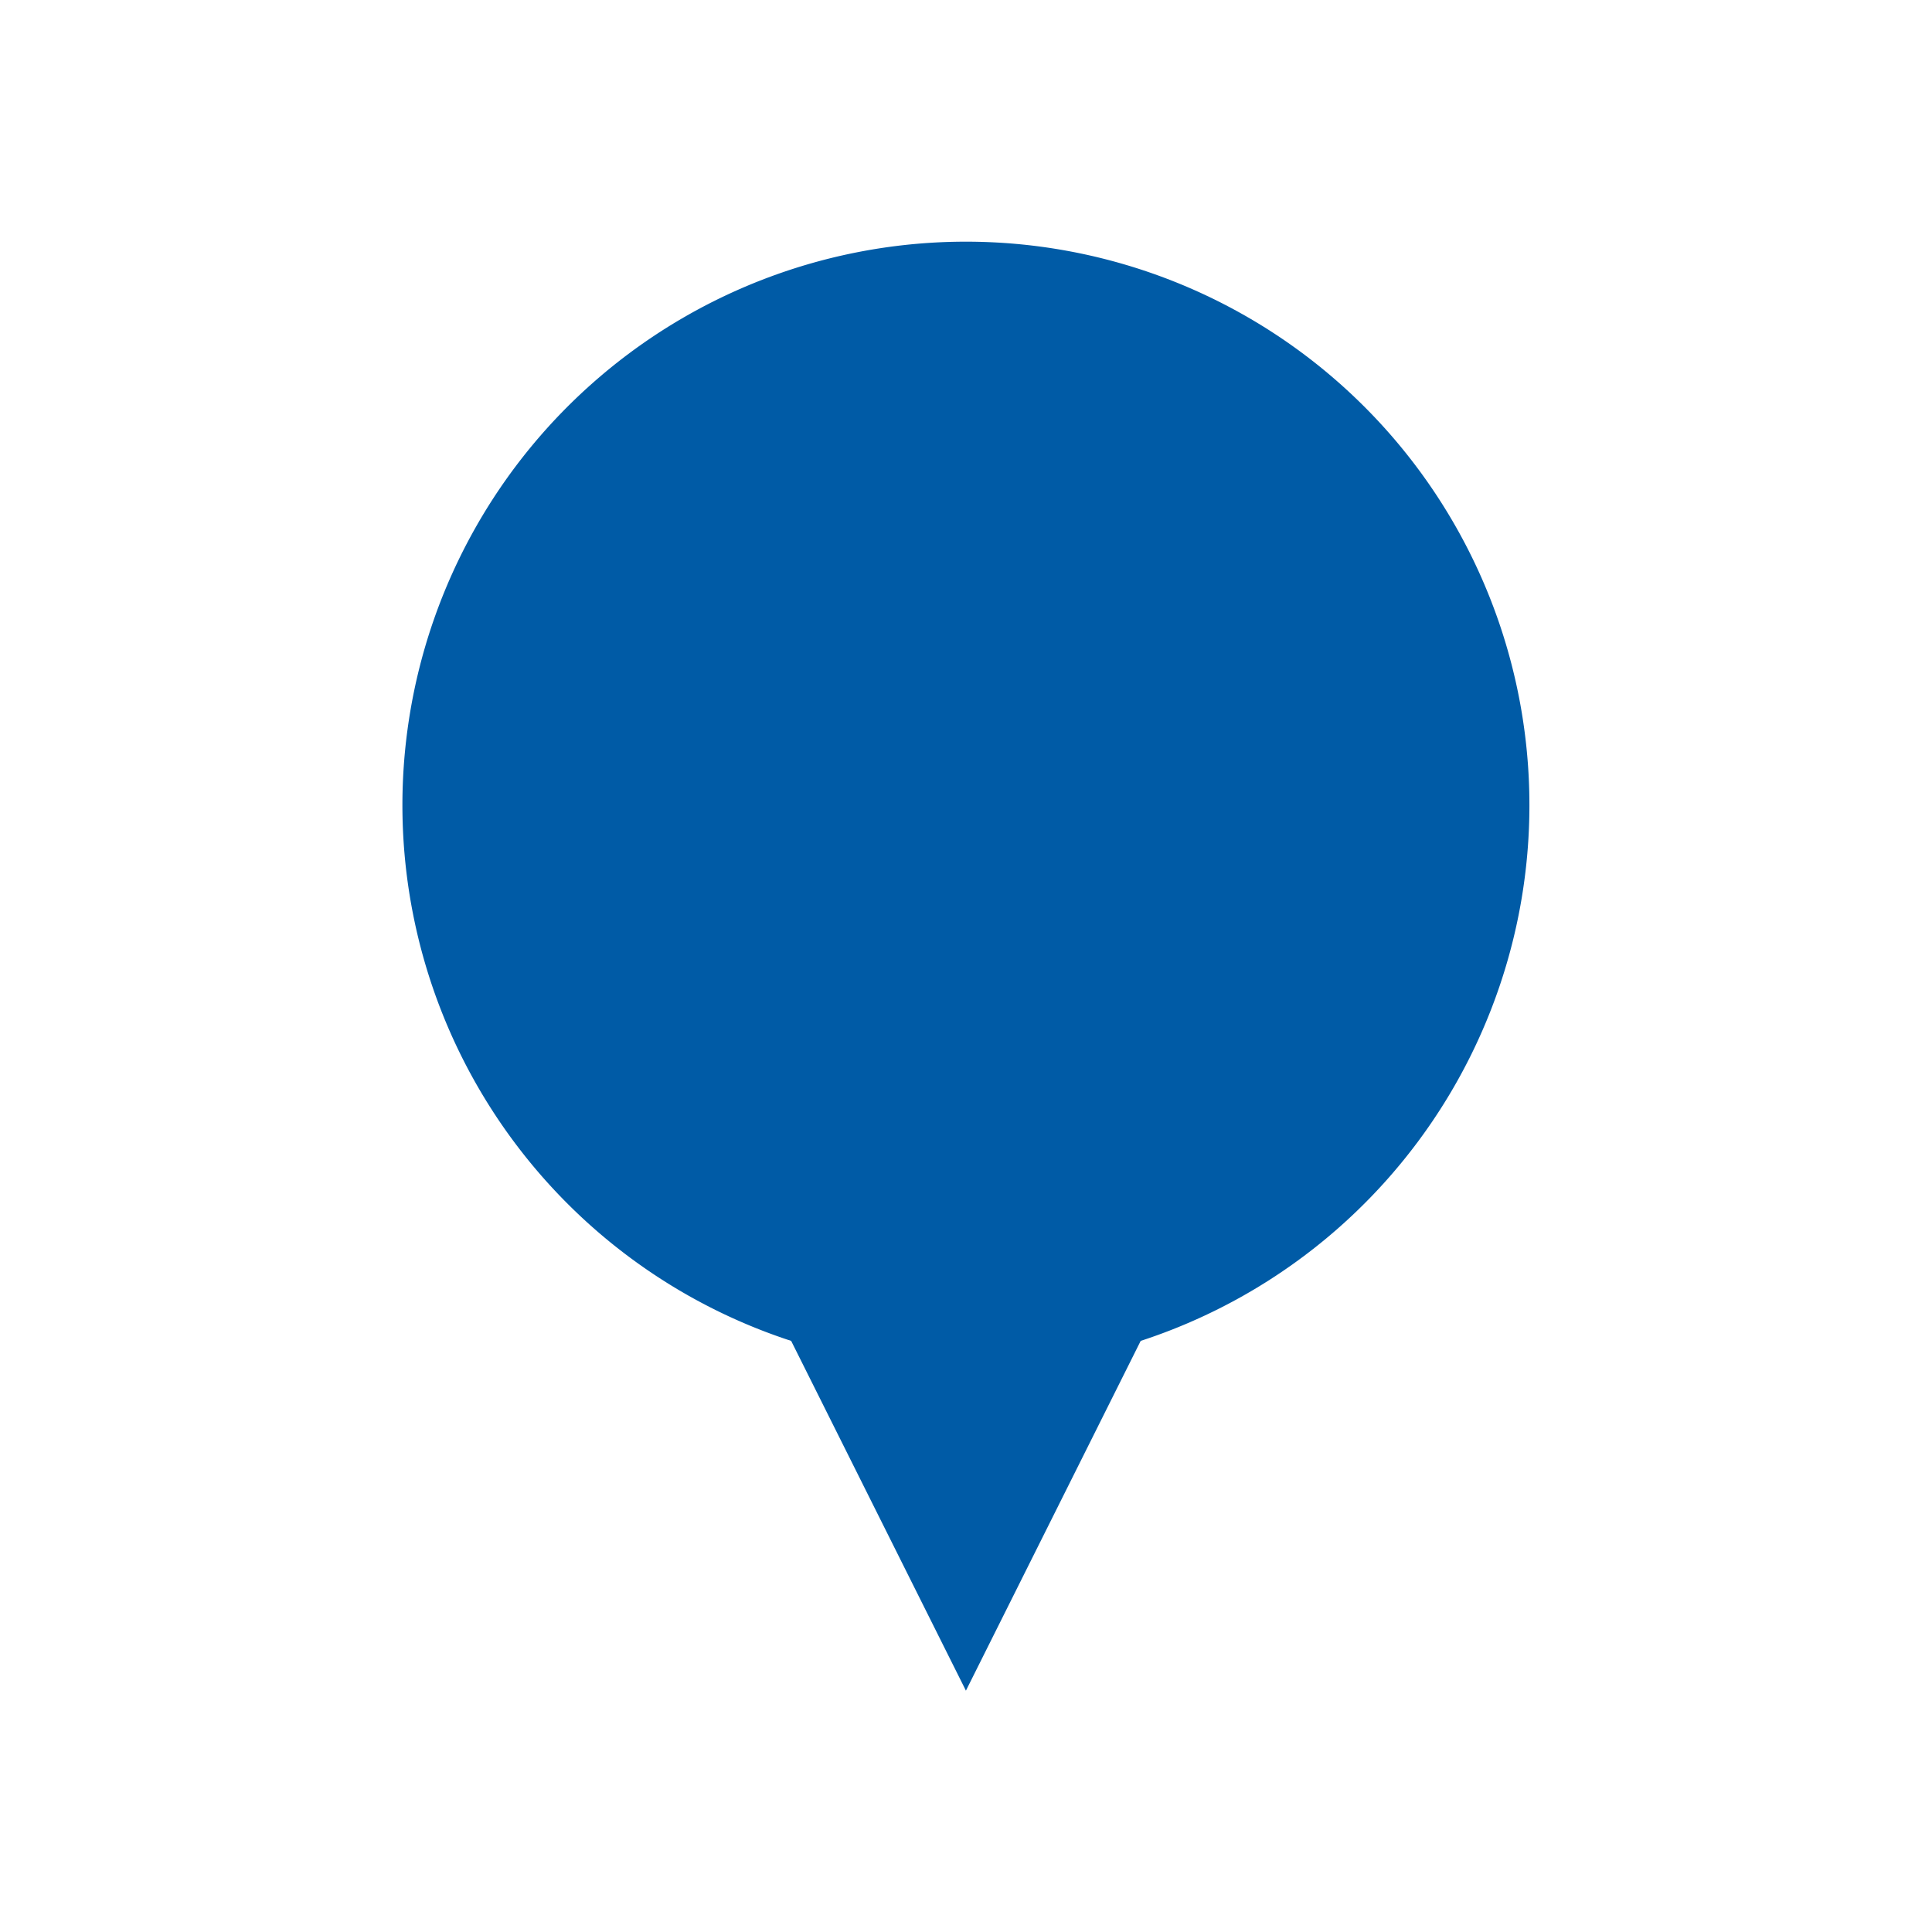 <svg id="Marker-2" xmlns="http://www.w3.org/2000/svg" width="24" height="24" viewBox="0 0 24 24">
  <path id="bound" d="M0,0H24V24H0Z" fill="none"/>
  <path id="Combined-Shape" d="M4.829,13.655a7,7,0,1,1,4.342,0L7,18Z" transform="translate(4.999 3.002)" fill="#005ba6"/>
</svg>
